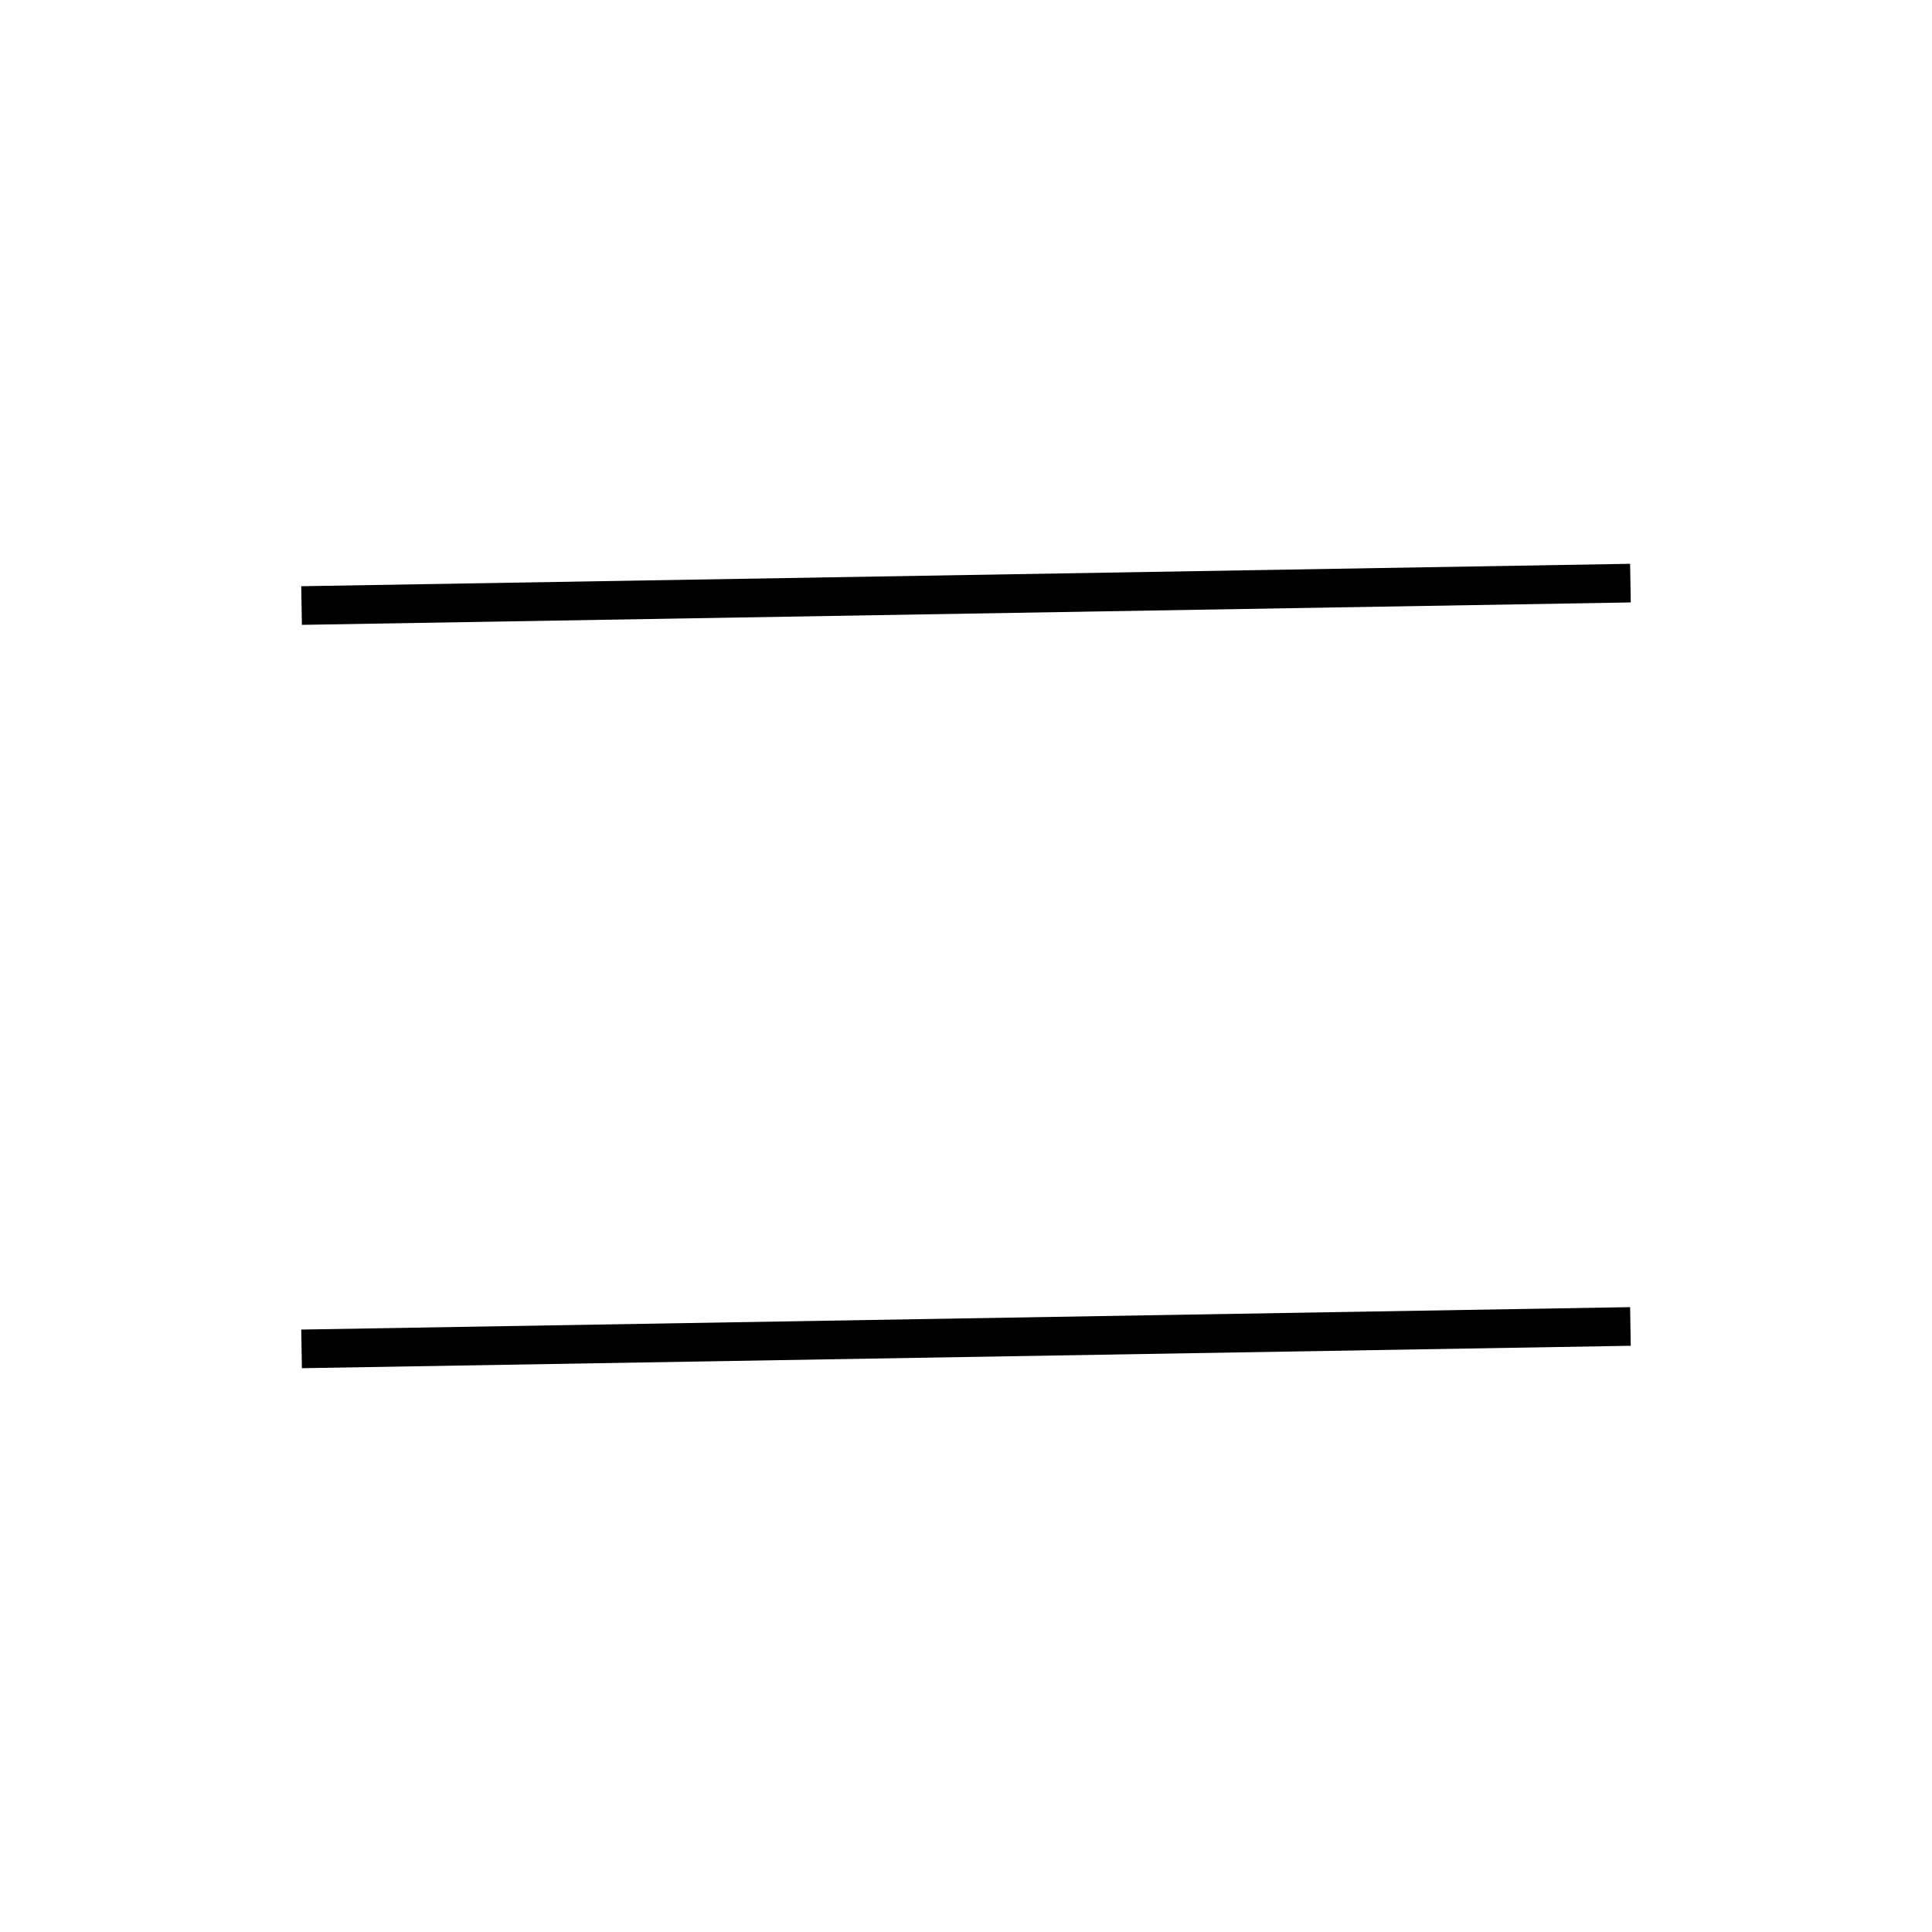 <!-- Este archivo es creado automaticamente por el generador de contenido del programa contornos version 1.1. Este elementos es el numero 201 de la serie actual-->
<svg xmlns="http://www.w3.org/2000/svg" height="100" width="100">
<line x1="84.391" y1="68.657" x2="15.609" y2="69.818" stroke-width="2" stroke="black" />
<line x1="84.391" y1="30.182" x2="15.609" y2="31.343" stroke-width="2" stroke="black" />
</svg>
